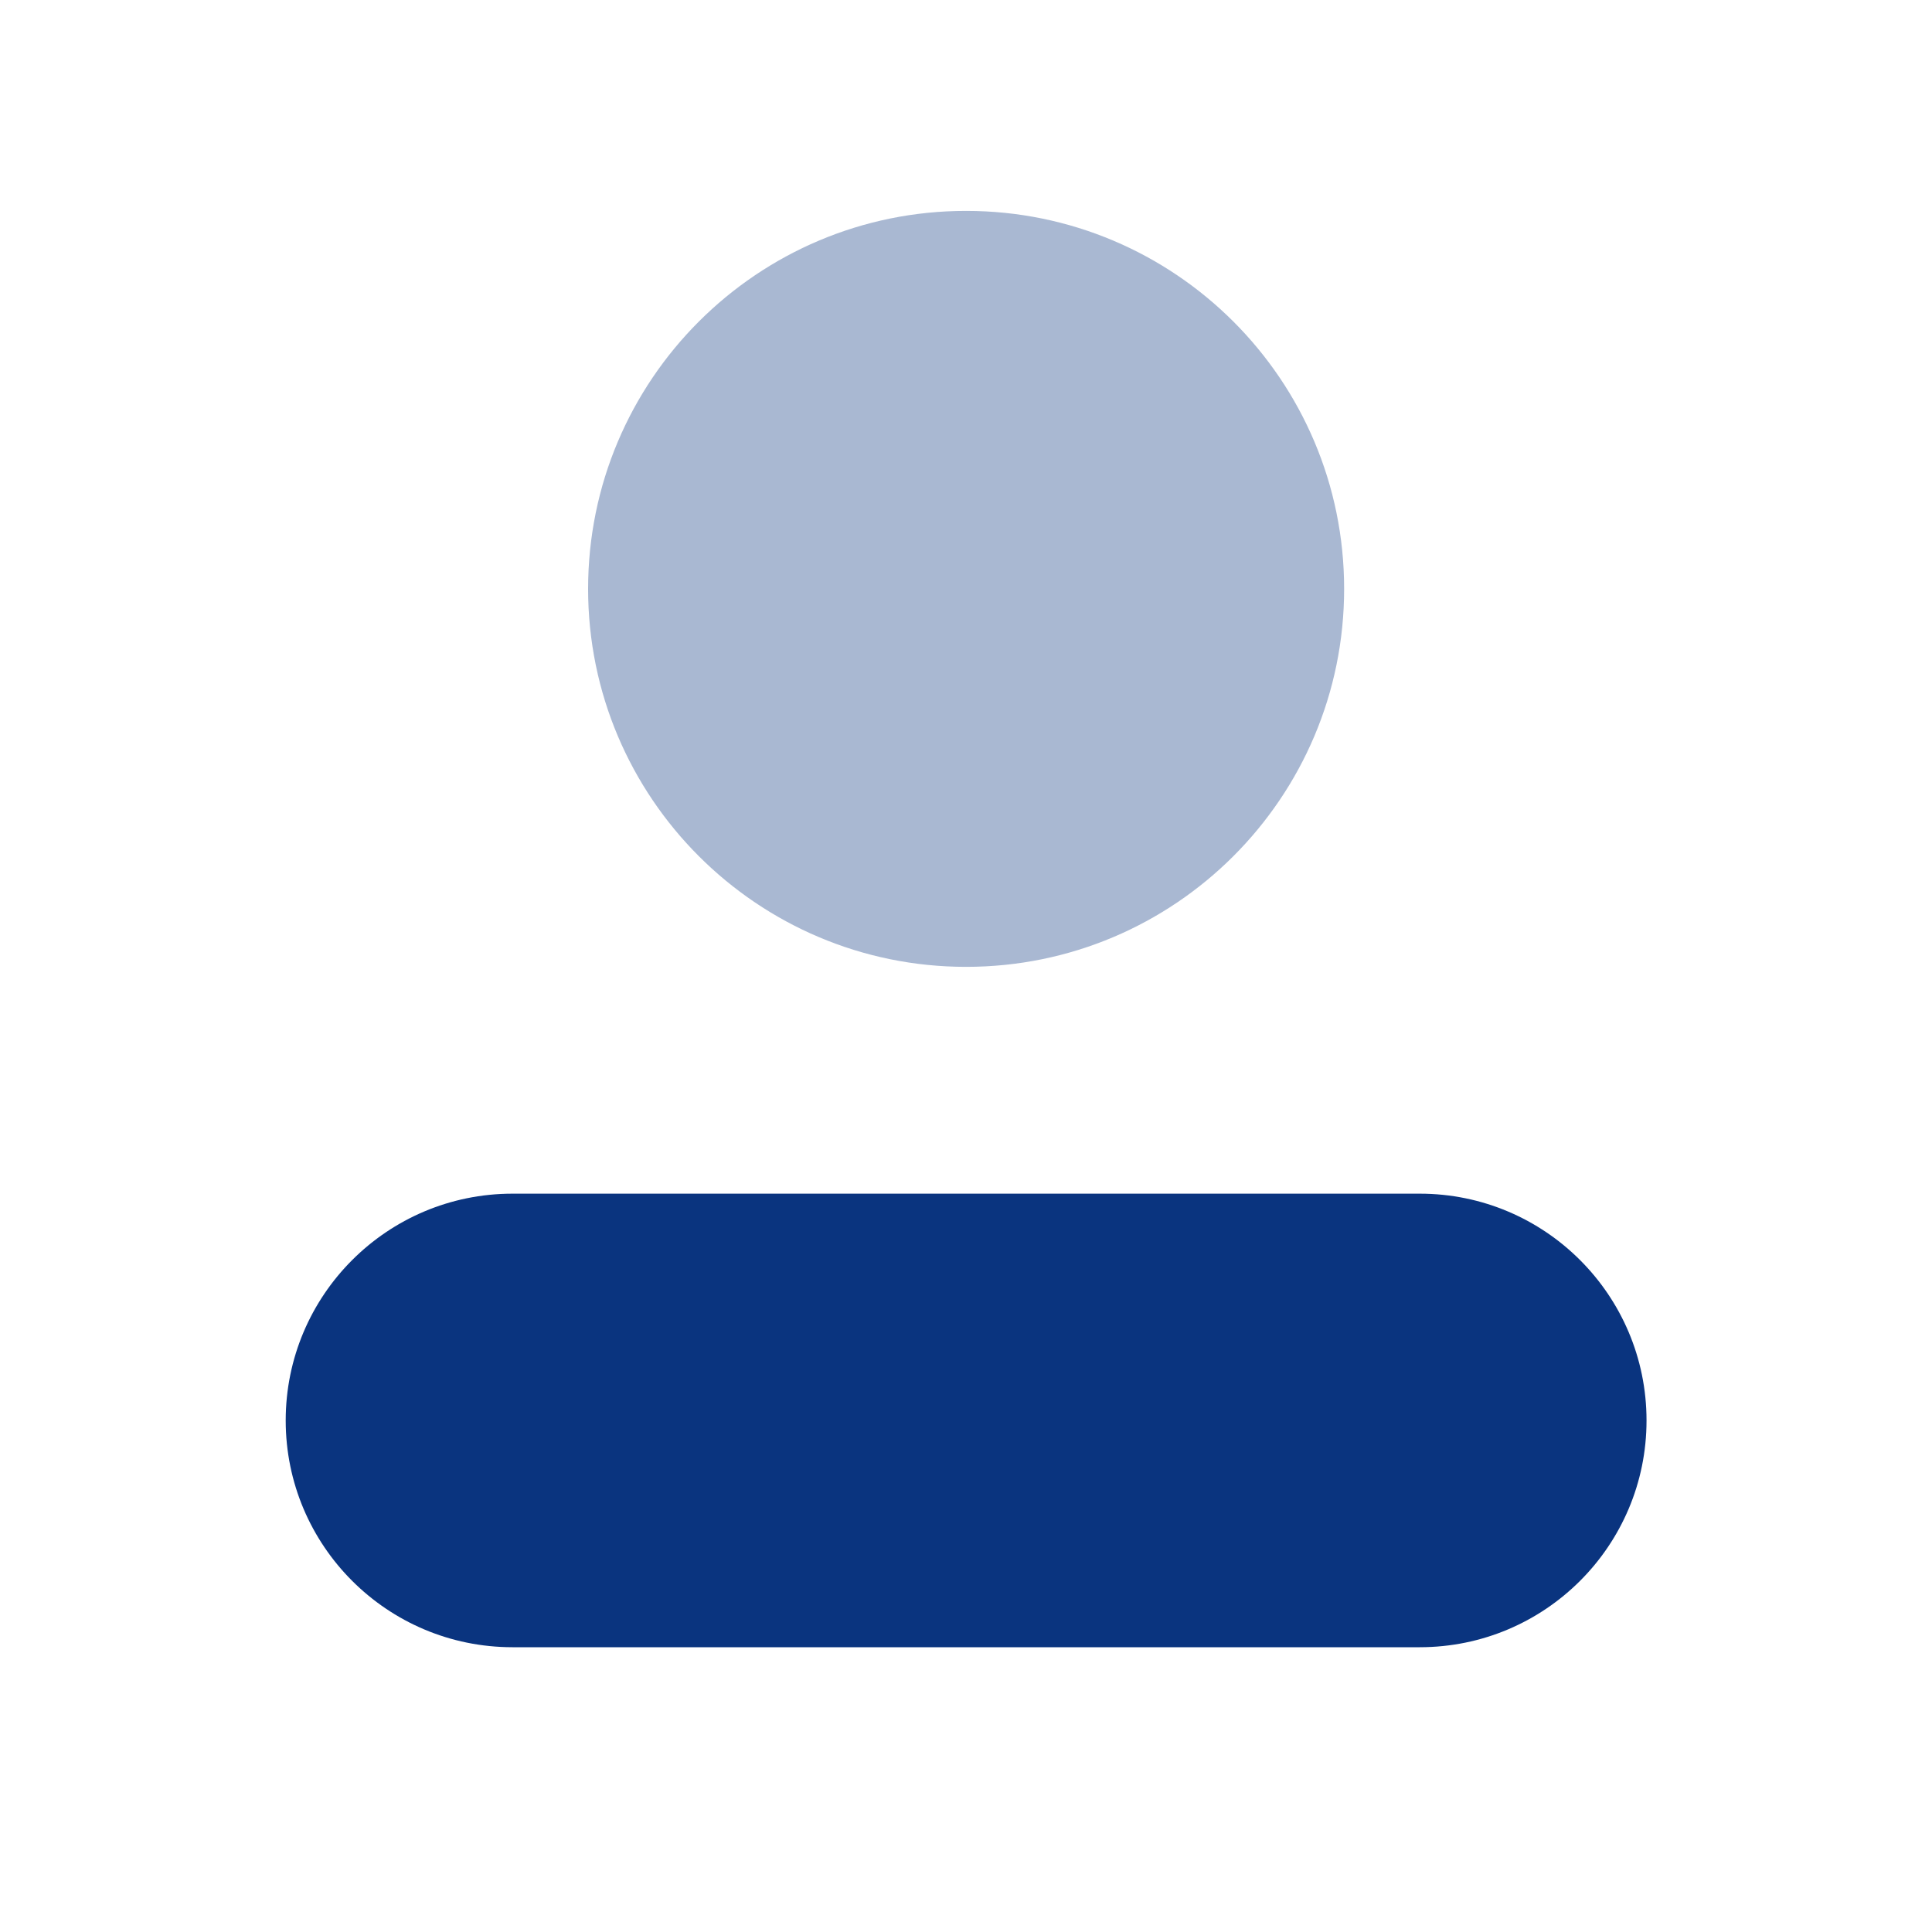 <svg width="25" height="25" viewBox="0 0 25 25" fill="none" xmlns="http://www.w3.org/2000/svg">
<path opacity="0.35" d="M12.501 12.511C15.203 12.511 17.393 10.321 17.393 7.62C17.393 4.918 15.203 2.729 12.501 2.729C9.8 2.729 7.61 4.918 7.61 7.62C7.61 10.321 9.8 12.511 12.501 12.511Z" fill="#0A347F"/>
<path d="M18.371 15.446H6.632C5.011 15.446 3.697 16.76 3.697 18.381C3.697 20.002 5.011 21.315 6.632 21.315H18.371C19.992 21.315 21.306 20.002 21.306 18.381C21.306 16.76 19.992 15.446 18.371 15.446Z" fill="#0A347F"/>
</svg>
